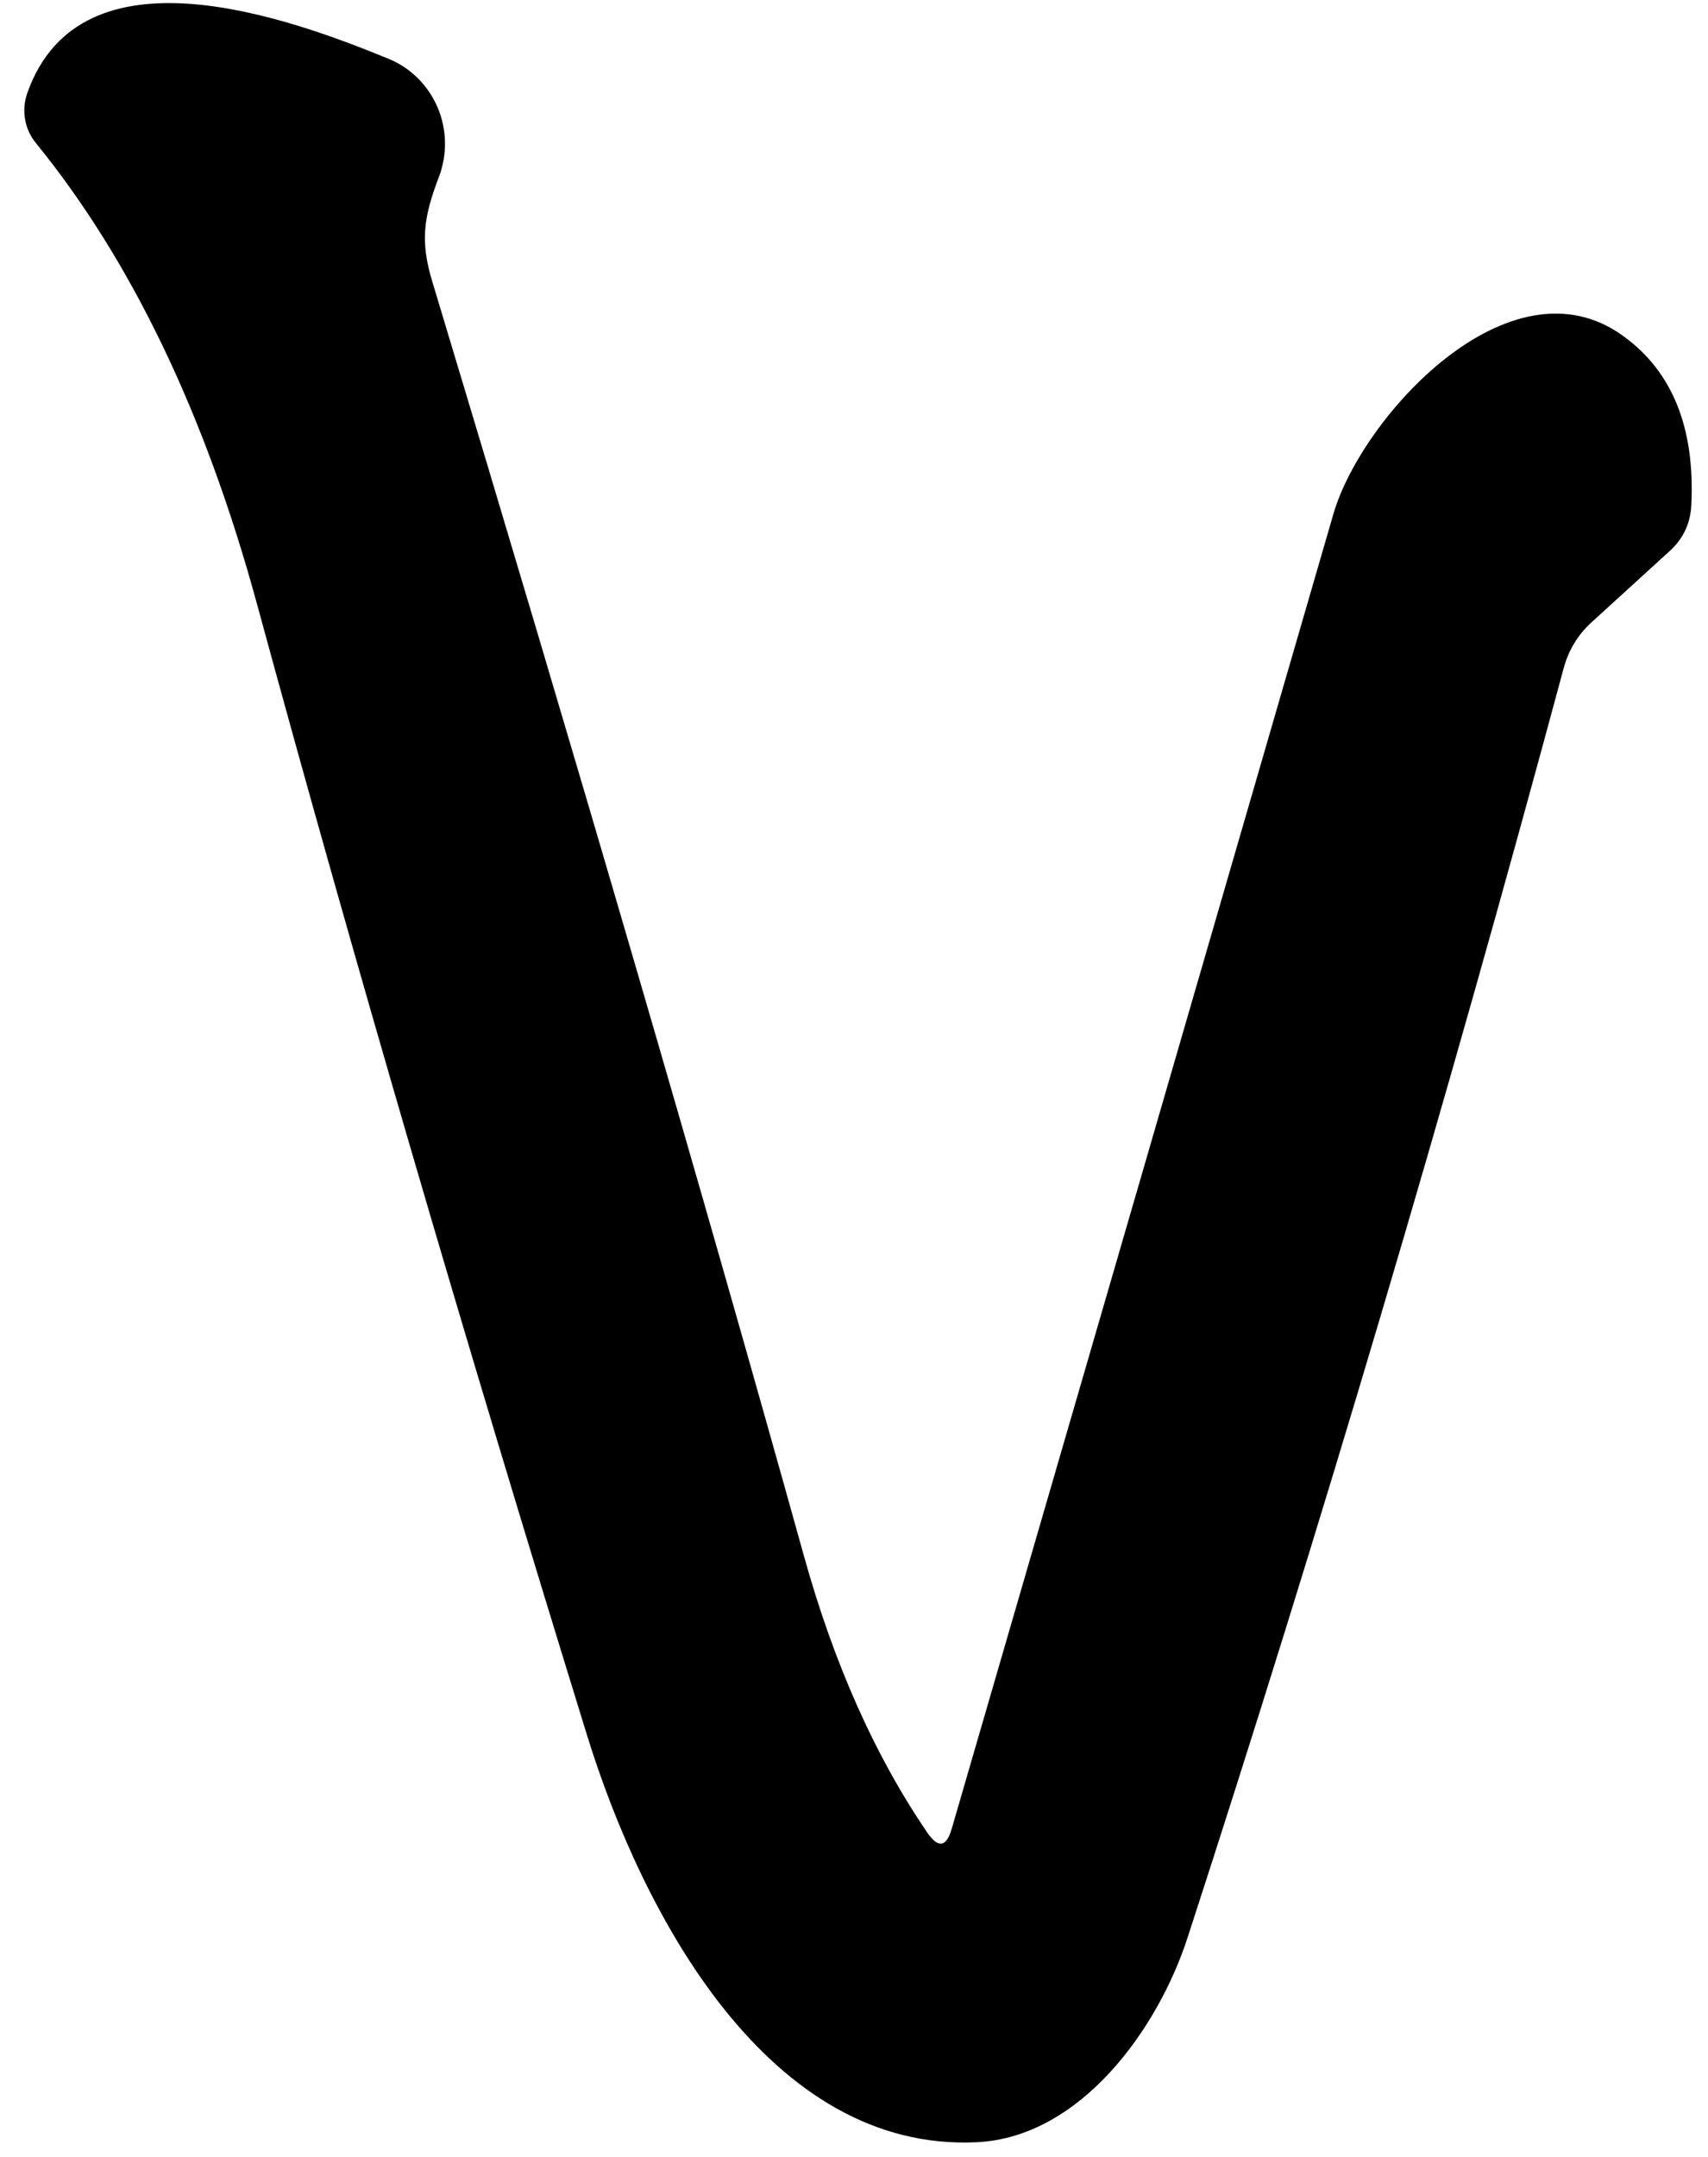 <svg width="61" height="77" viewBox="0 0 61 77" fill="none" xmlns="http://www.w3.org/2000/svg">
<path d="M33.992 65.281C38.54 49.64 43.082 33.998 47.619 18.357C48.621 14.888 53.916 9.079 57.955 11.983C59.725 13.253 60.541 15.27 60.404 18.034C60.372 18.691 60.112 19.239 59.624 19.68L56.826 22.23C56.338 22.682 56.01 23.23 55.84 23.876C51.632 39.495 47.158 54.588 42.42 69.153C41.37 72.413 38.603 76.302 34.883 76.479C27.457 76.834 22.941 68.363 20.953 61.908C16.512 47.536 12.584 34.079 9.171 21.536C7.326 14.78 4.697 9.305 1.284 5.109C1.081 4.865 0.947 4.569 0.894 4.251C0.84 3.934 0.871 3.606 0.982 3.302C2.89 -2.039 10.236 0.607 13.861 2.092C14.652 2.412 15.286 3.036 15.625 3.827C15.964 4.619 15.982 5.515 15.674 6.32C15.134 7.74 14.991 8.611 15.452 10.095C20.667 27.383 25.088 42.534 28.713 55.551C29.784 59.402 31.252 62.694 33.118 65.426C33.51 65.996 33.801 65.948 33.992 65.281Z" fill="black"/>
</svg>
